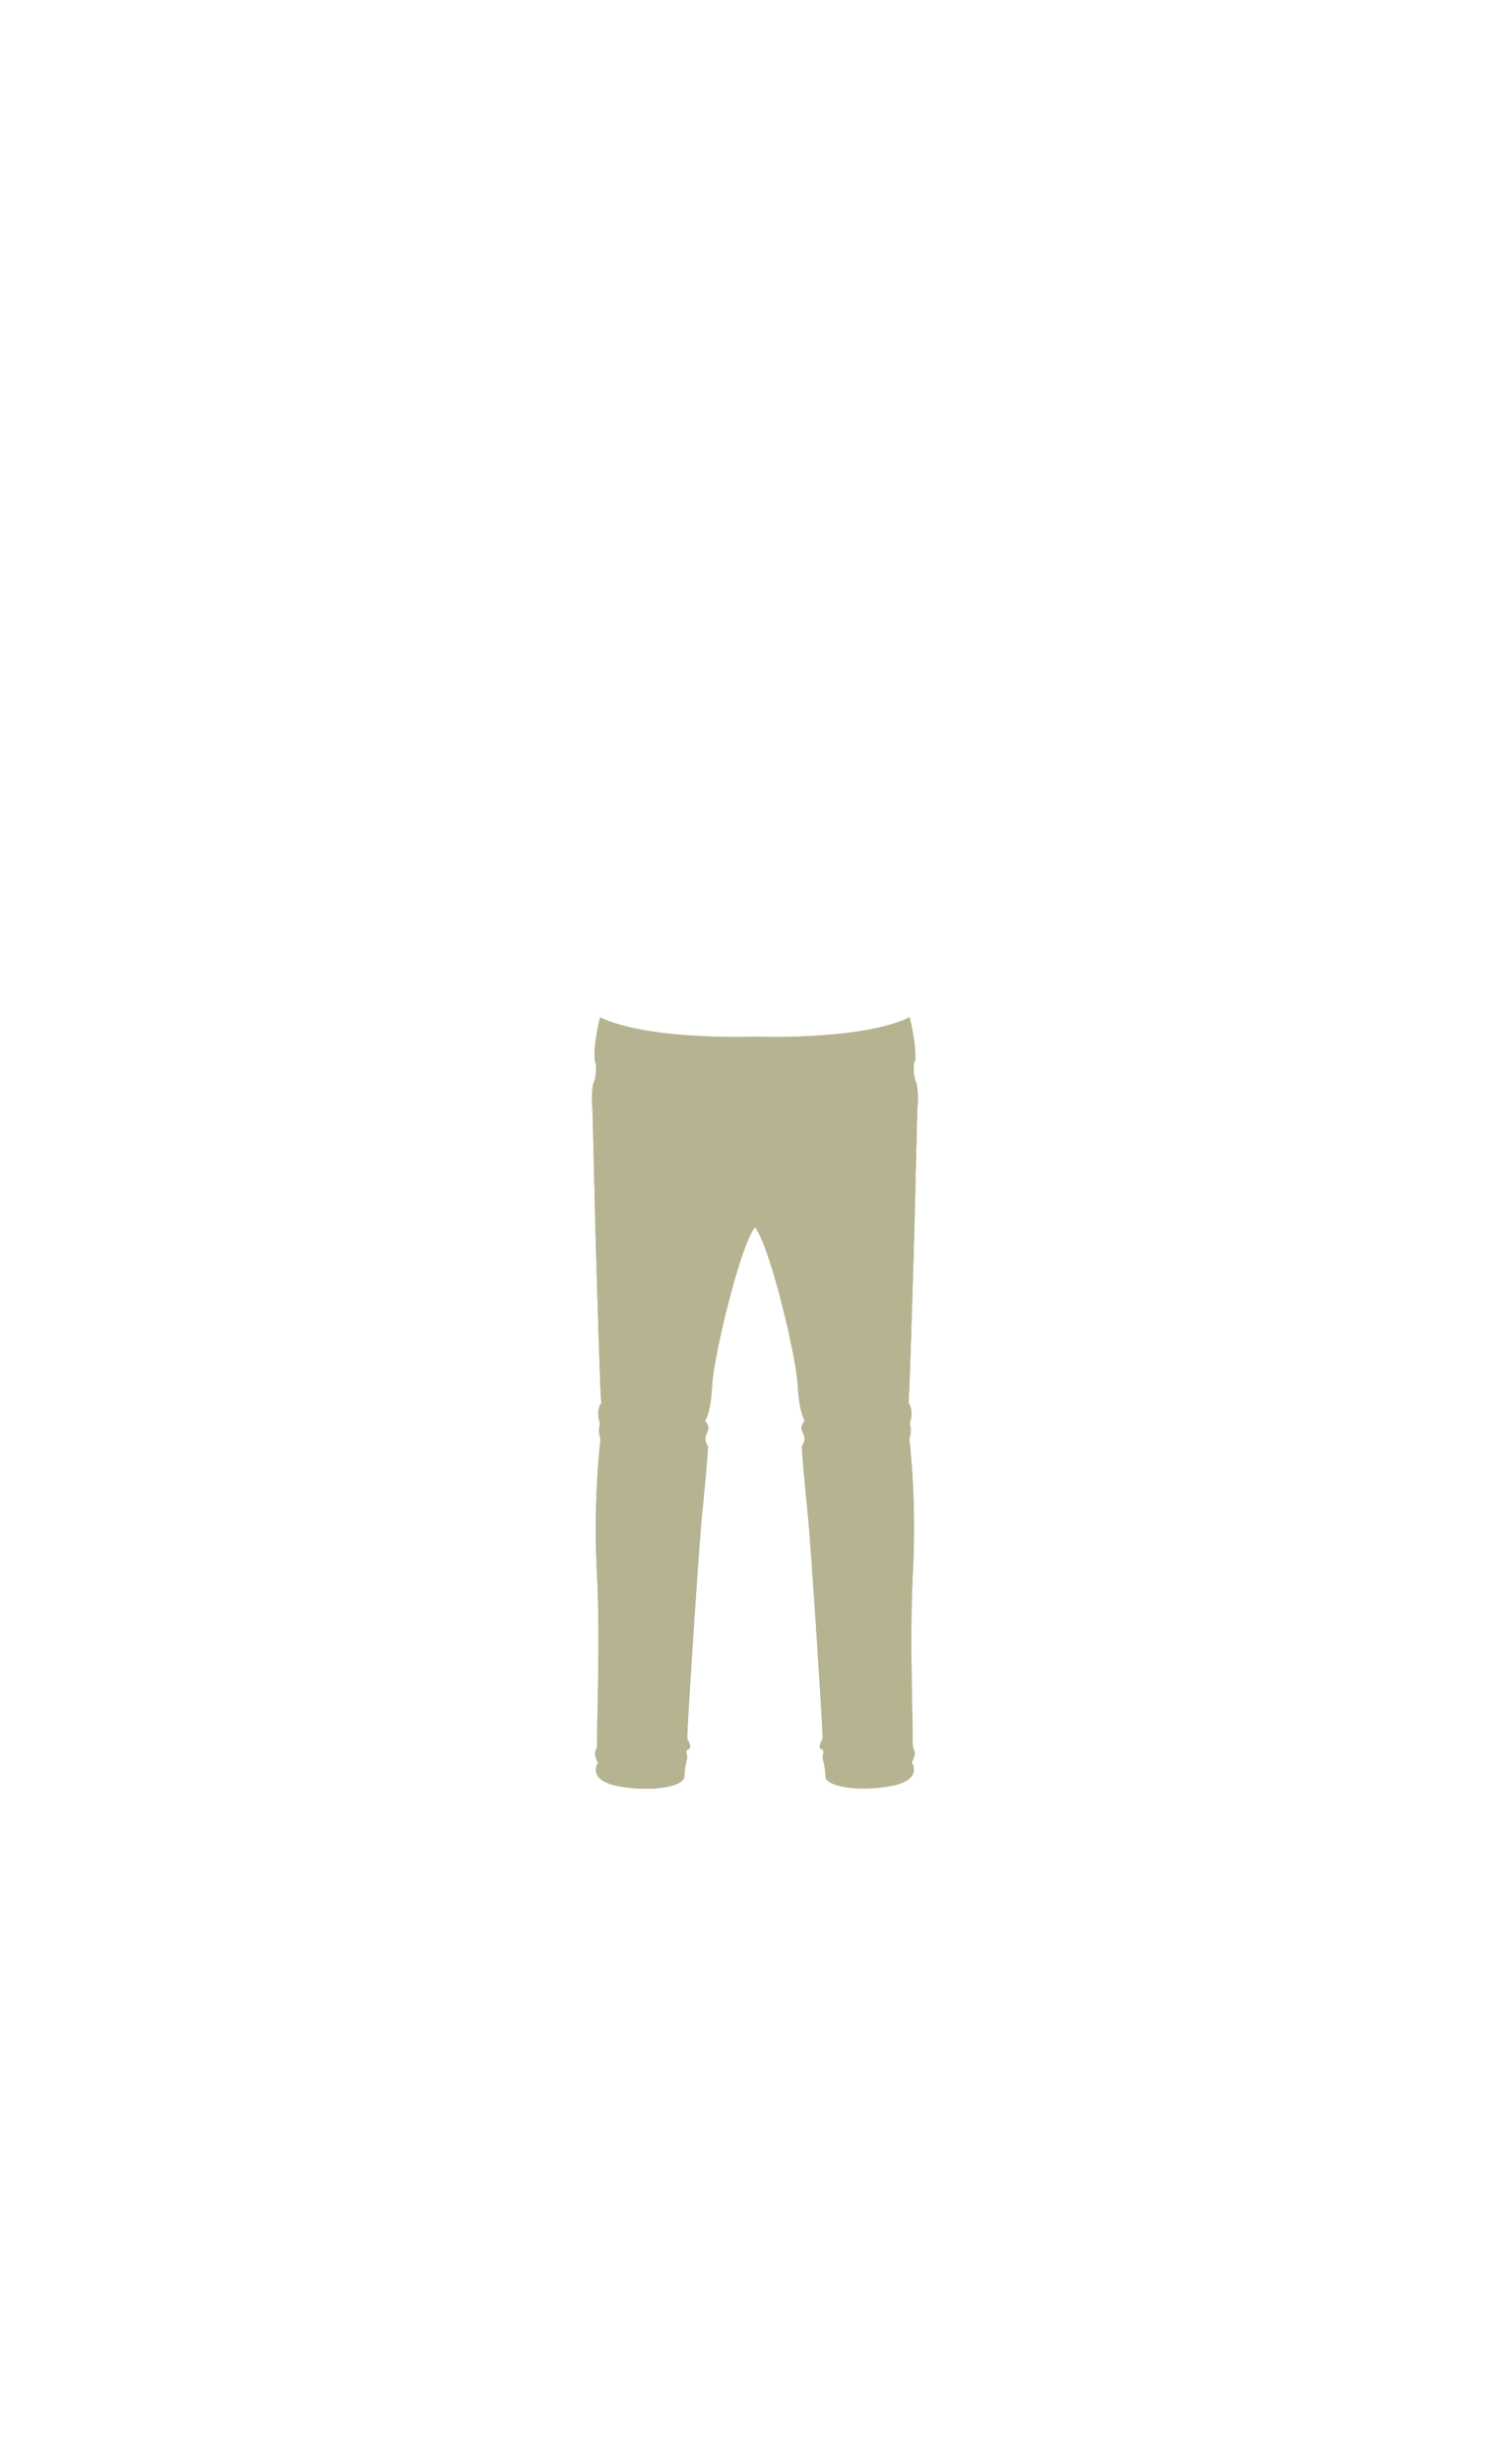 <svg id="broek" xmlns="http://www.w3.org/2000/svg" viewBox="0 0 595.28 968.5"><defs><style>.cls-1{fill:#b6b390;}</style></defs><path class="cls-1" d="M361.14,436.83s-.82,32.52-1,40.87-2,70.46-2.46,74.38c0,0,2.29,2.46.5,8a9.94,9.94,0,0,1-.17,6,337.74,337.74,0,0,1,1.47,51.17c-1.47,25.83,0,62.44-.16,67.68s2.12,3.1-.34,8.66c0,0,4.76,7-8.82,9.32S325,702.64,325,699.05s-1.14-6.88-1.14-7.68,1-2.63-.49-3.11.16-3.44.49-4.09-4.58-75.69-5.72-87.13-2.29-23.7-2.46-28a4.67,4.67,0,0,0,.5-5.07c-1.47-2.78,0-3.76.65-5.07,0,0-2.12-2.39-2.77-13.94S303,489.79,297.23,482.93C291.5,489.79,281,533.45,280.39,545s-2.78,13.94-2.78,13.94c.65,1.31,2.12,2.29.65,5.07a4.68,4.68,0,0,0,.49,5.07c-.17,4.26-1.31,16.51-2.45,28s-6.06,86.48-5.72,87.13,2,3.6.48,4.09-.48,2.29-.48,3.11-1.14,4.08-1.14,7.68-11.62,6.21-25.18,3.92-8.84-9.32-8.84-9.32c-2.44-5.56-.15-3.43-.32-8.66s1.31-41.85-.16-67.68a339.26,339.26,0,0,1,1.47-51.17,9.94,9.94,0,0,1-.17-6c-1.79-5.56.49-8,.49-8-.49-3.92-2.28-66-2.45-74.38s-1-40.87-1-40.87c-.82-9.33.77-11.61.77-11.61,1.42-6.05.05-8,.05-8-.44-7,2.18-17,2.18-17,19.08,9.25,60.93,7.61,60.93,7.61s41.85,1.64,60.91-7.61c0,0,2.63,10,2.18,17,0,0-1.37,1.91.05,8C360.37,425.22,362,427.5,361.14,436.83Z"/><path class="cls-1" d="M361.14,436.83s-.82,32.52-1,40.87-2,70.46-2.46,74.38c0,0,2.29,2.46.5,8a9.94,9.94,0,0,1-.17,6,337.74,337.74,0,0,1,1.47,51.17c-1.47,25.83,0,62.44-.16,67.68s2.12,3.1-.34,8.66c0,0,4.76,7-8.82,9.32S325,702.64,325,699.05s-1.14-6.88-1.14-7.68,1-2.63-.49-3.11.16-3.44.49-4.09-4.58-75.69-5.72-87.13-2.29-23.7-2.46-28a4.67,4.67,0,0,0,.5-5.07c-1.47-2.78,0-3.76.65-5.07,0,0-2.12-2.39-2.77-13.94S303,489.79,297.23,482.93C291.5,489.79,281,533.45,280.39,545s-2.78,13.94-2.78,13.94c.65,1.31,2.12,2.29.65,5.07a4.68,4.68,0,0,0,.49,5.07c-.17,4.26-1.31,16.51-2.45,28s-6.06,86.48-5.72,87.13,2,3.6.48,4.09-.48,2.29-.48,3.11-1.14,4.08-1.14,7.68-11.62,6.21-25.18,3.92-8.84-9.32-8.84-9.32c-2.44-5.56-.15-3.43-.32-8.66s1.31-41.85-.16-67.68a339.26,339.26,0,0,1,1.47-51.17,9.94,9.94,0,0,1-.17-6c-1.79-5.56.49-8,.49-8-.49-3.92-2.28-66-2.45-74.38s-1-40.87-1-40.87c-.82-9.33.77-11.61.77-11.61,1.42-6.05.05-8,.05-8-.44-7,2.18-17,2.18-17,19.08,9.25,60.93,7.61,60.93,7.61s41.85,1.64,60.91-7.61c0,0,2.63,10,2.18,17,0,0-1.37,1.91.05,8C360.37,425.22,362,427.5,361.14,436.83Z"/></svg>